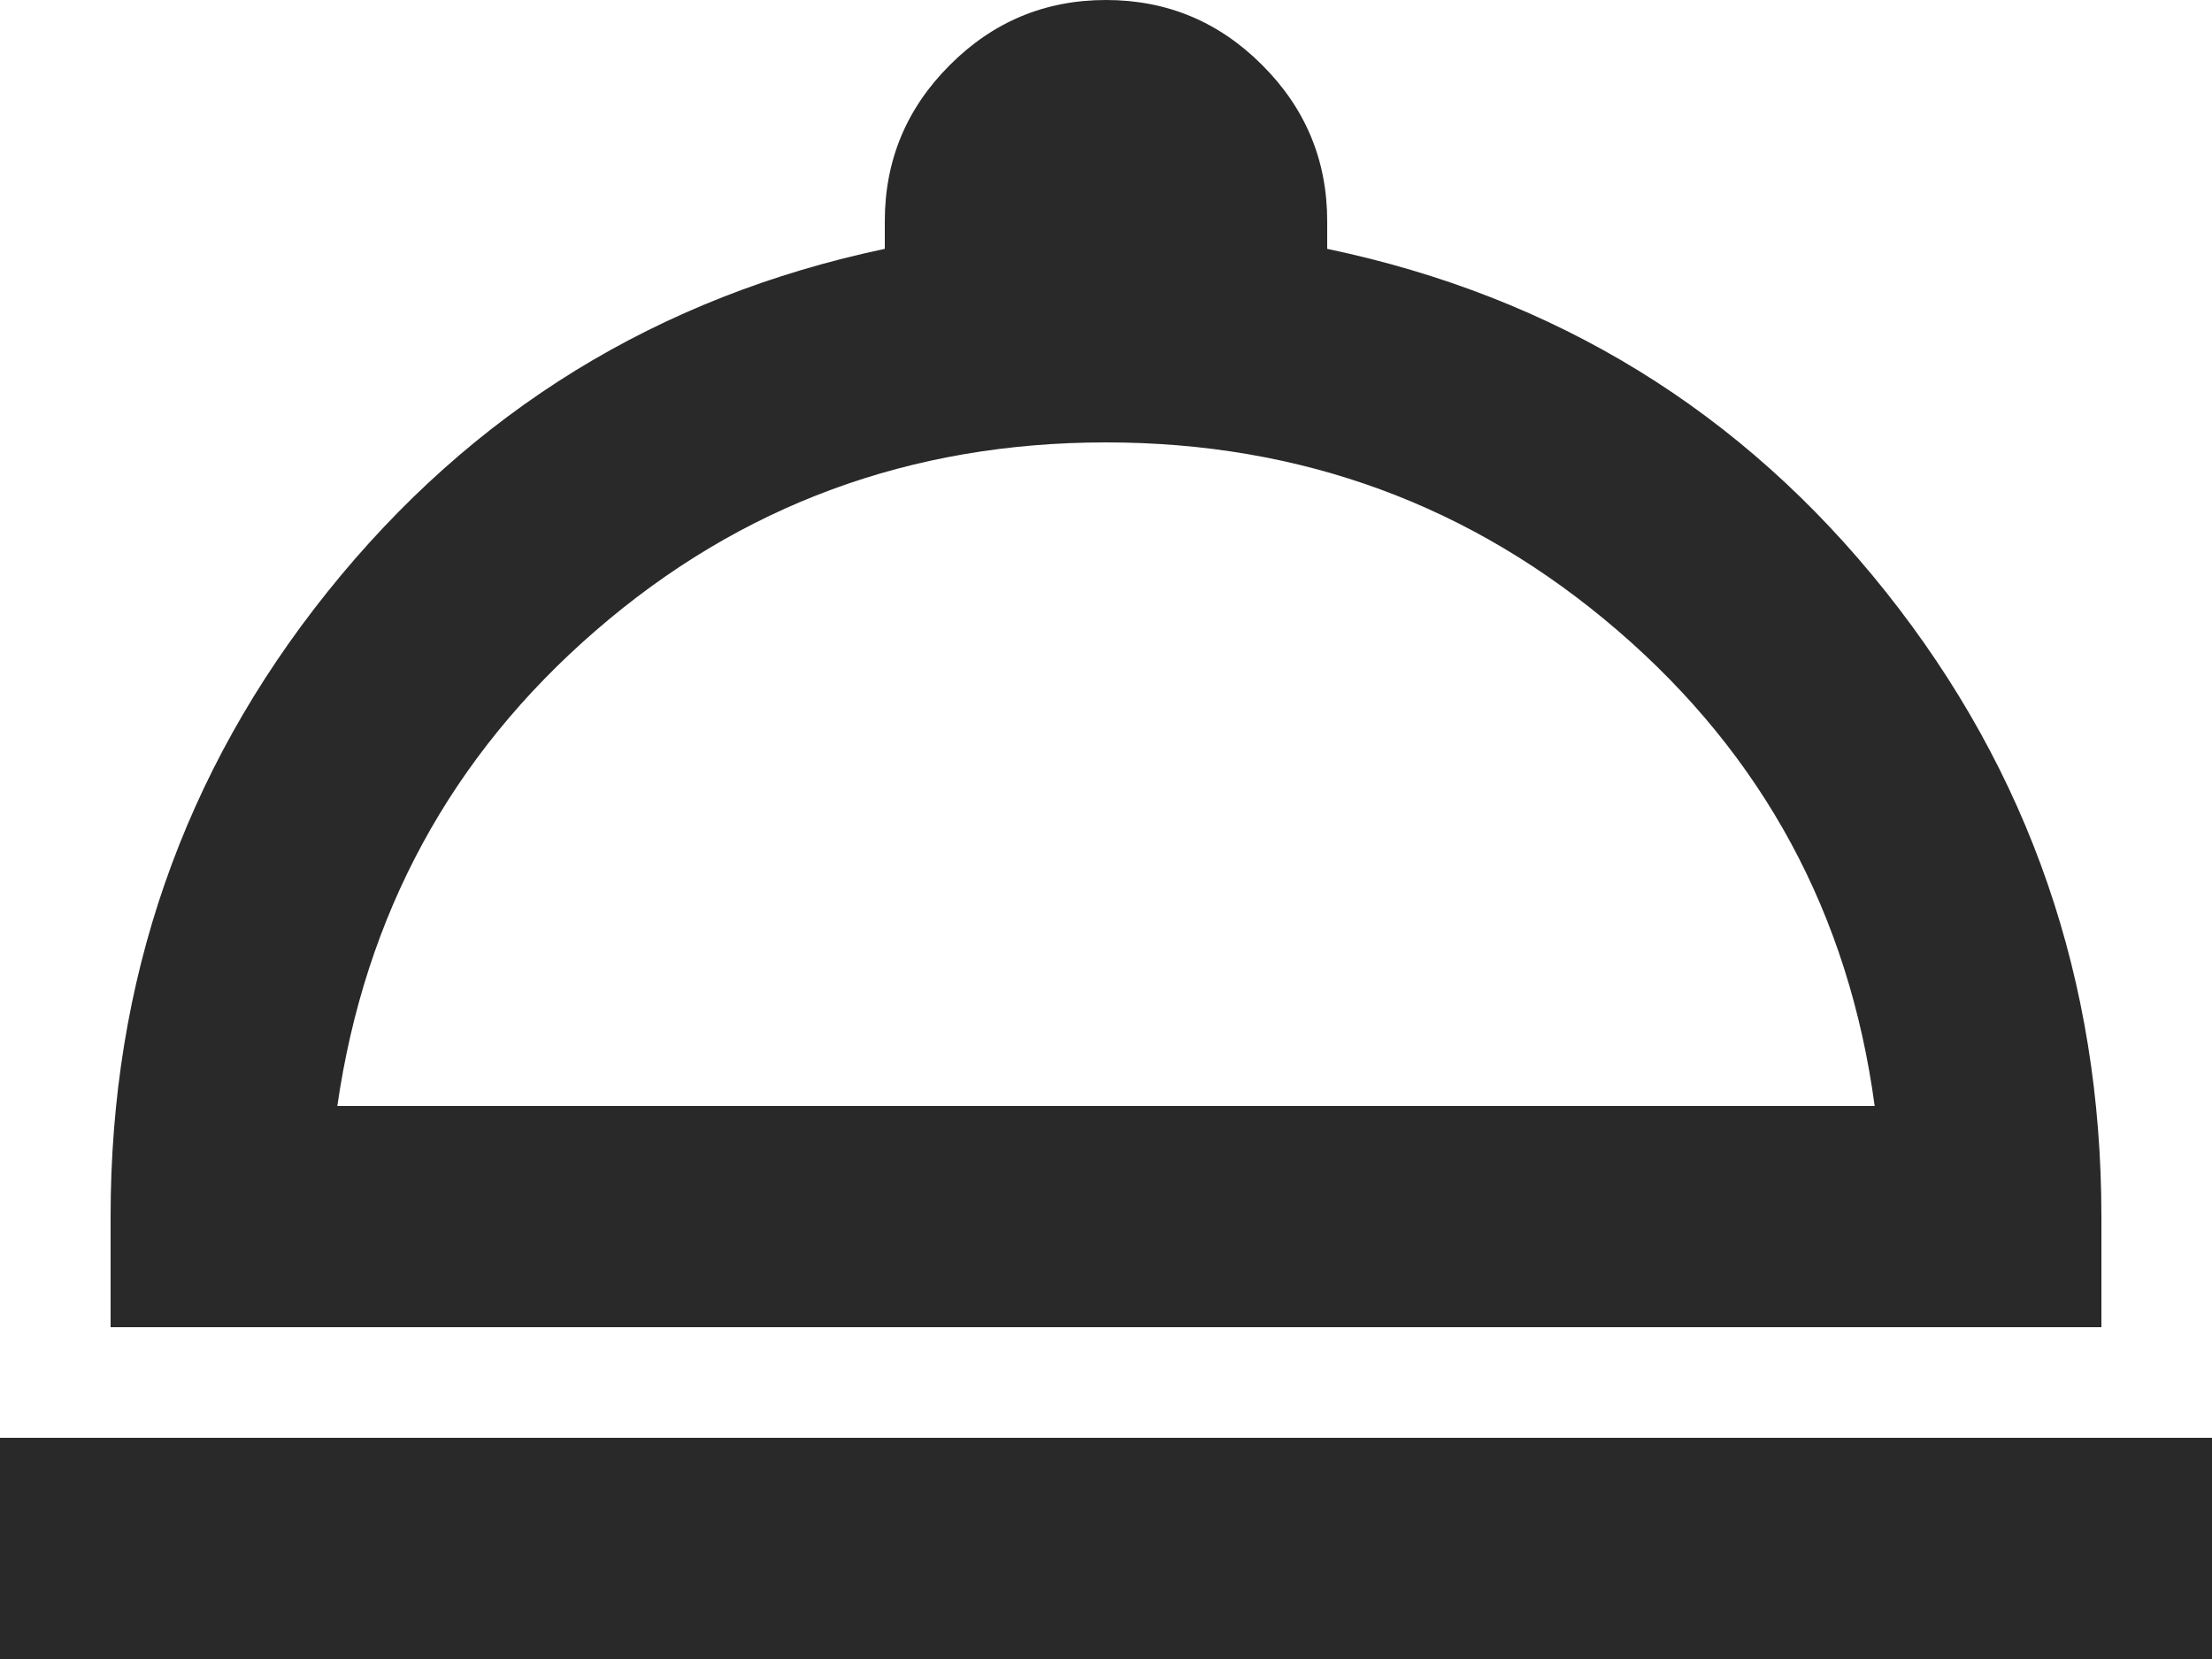 <svg width="20" height="15" viewBox="0 0 20 15" fill="none" xmlns="http://www.w3.org/2000/svg">
<path d="M0 15V13H20V15H0ZM1 12V11C1 8.867 1.654 6.983 2.962 5.35C4.271 3.717 5.95 2.683 8 2.25V2C8 1.45 8.196 0.979 8.588 0.588C8.979 0.196 9.45 0 10 0C10.55 0 11.021 0.196 11.412 0.588C11.804 0.979 12 1.45 12 2V2.25C14.067 2.683 15.75 3.717 17.05 5.35C18.35 6.983 19 8.867 19 11V12H1ZM3.05 10H16.95C16.717 8.267 15.942 6.833 14.625 5.7C13.308 4.567 11.767 4 10 4C8.233 4 6.696 4.567 5.388 5.7C4.079 6.833 3.3 8.267 3.05 10Z" fill="#292929"/>
</svg>
